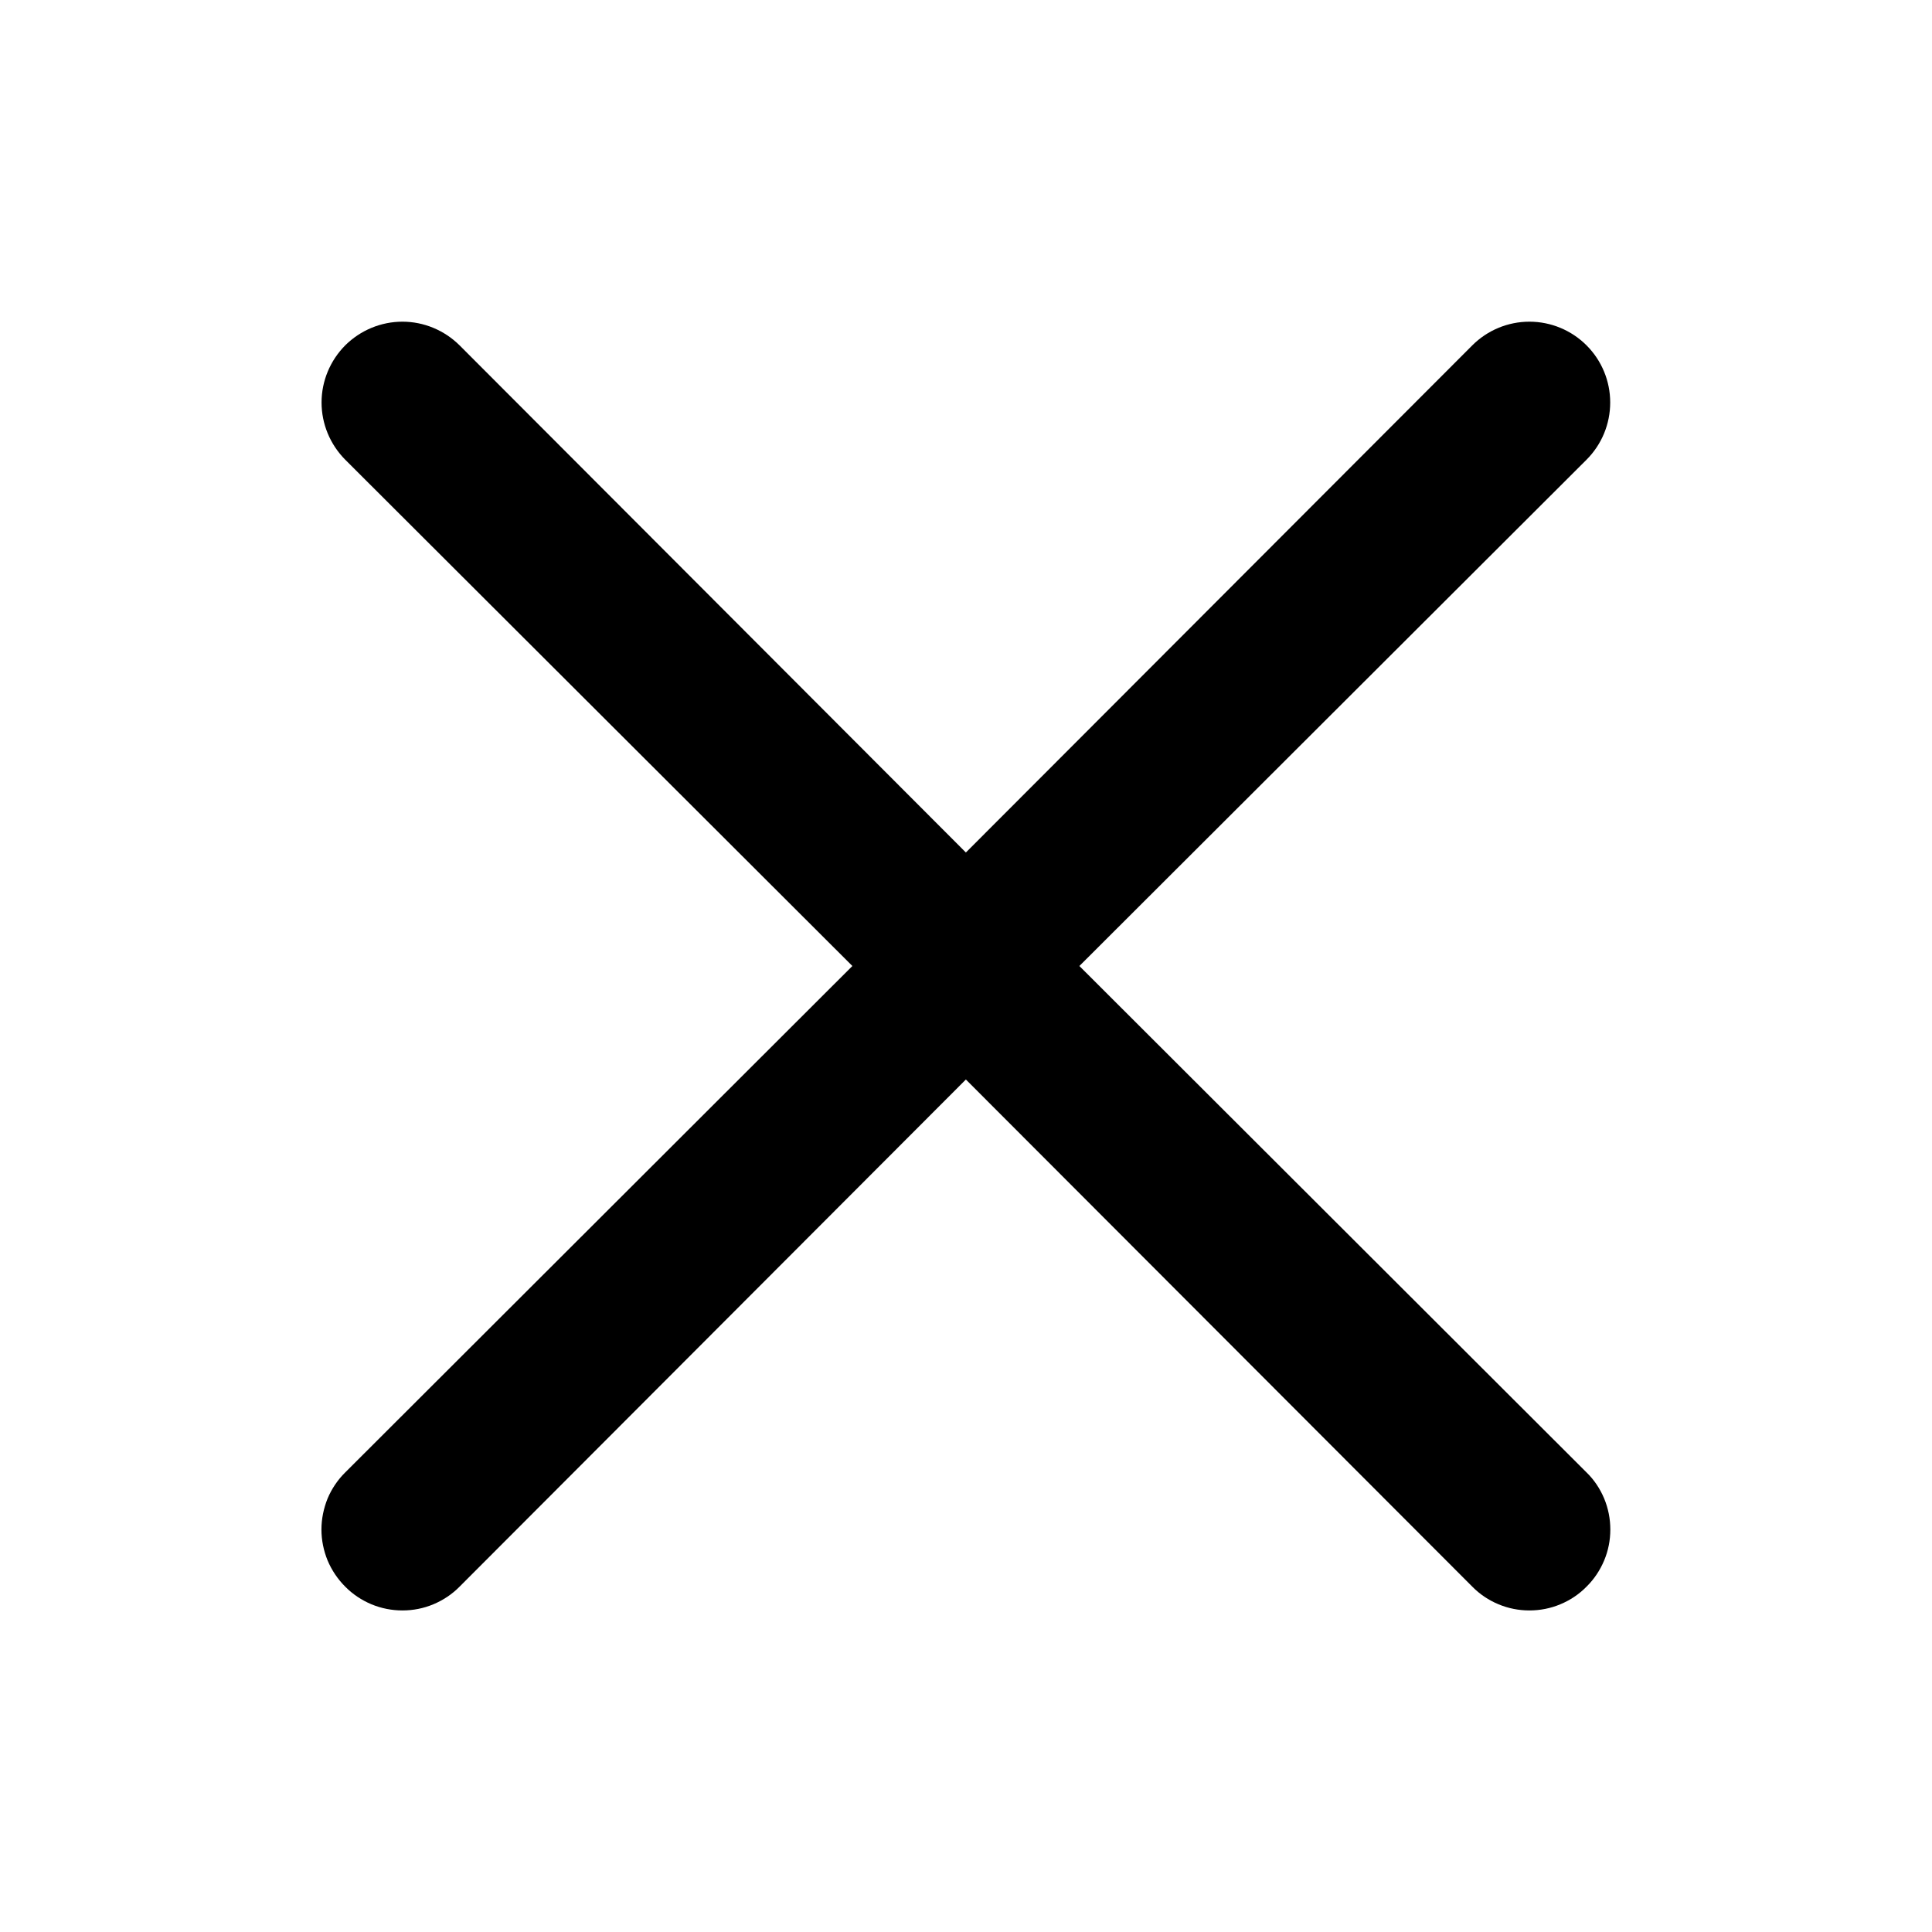 <svg width="16" height="16" viewBox="0 0 16 16" fill="none" xmlns="http://www.w3.org/2000/svg">
<path d="M8.939 8L13.139 3.807C13.265 3.681 13.335 3.511 13.335 3.333C13.335 3.156 13.265 2.986 13.139 2.86C13.014 2.735 12.844 2.664 12.666 2.664C12.488 2.664 12.318 2.735 12.193 2.86L7.999 7.06L3.806 2.86C3.68 2.735 3.51 2.664 3.333 2.664C3.155 2.664 2.985 2.735 2.859 2.86C2.734 2.986 2.663 3.156 2.663 3.333C2.663 3.511 2.734 3.681 2.859 3.807L7.059 8L2.859 12.194C2.797 12.255 2.747 12.329 2.713 12.41C2.68 12.492 2.662 12.579 2.662 12.667C2.662 12.755 2.68 12.842 2.713 12.923C2.747 13.004 2.797 13.078 2.859 13.14C2.921 13.203 2.995 13.252 3.076 13.286C3.158 13.32 3.245 13.337 3.333 13.337C3.421 13.337 3.508 13.32 3.589 13.286C3.67 13.252 3.744 13.203 3.806 13.14L7.999 8.94L12.193 13.14C12.255 13.203 12.328 13.252 12.41 13.286C12.491 13.32 12.578 13.337 12.666 13.337C12.754 13.337 12.841 13.32 12.922 13.286C13.004 13.252 13.077 13.203 13.139 13.14C13.202 13.078 13.251 13.004 13.285 12.923C13.319 12.842 13.336 12.755 13.336 12.667C13.336 12.579 13.319 12.492 13.285 12.41C13.251 12.329 13.202 12.255 13.139 12.194L8.939 8Z" fill="black"/>
</svg>
